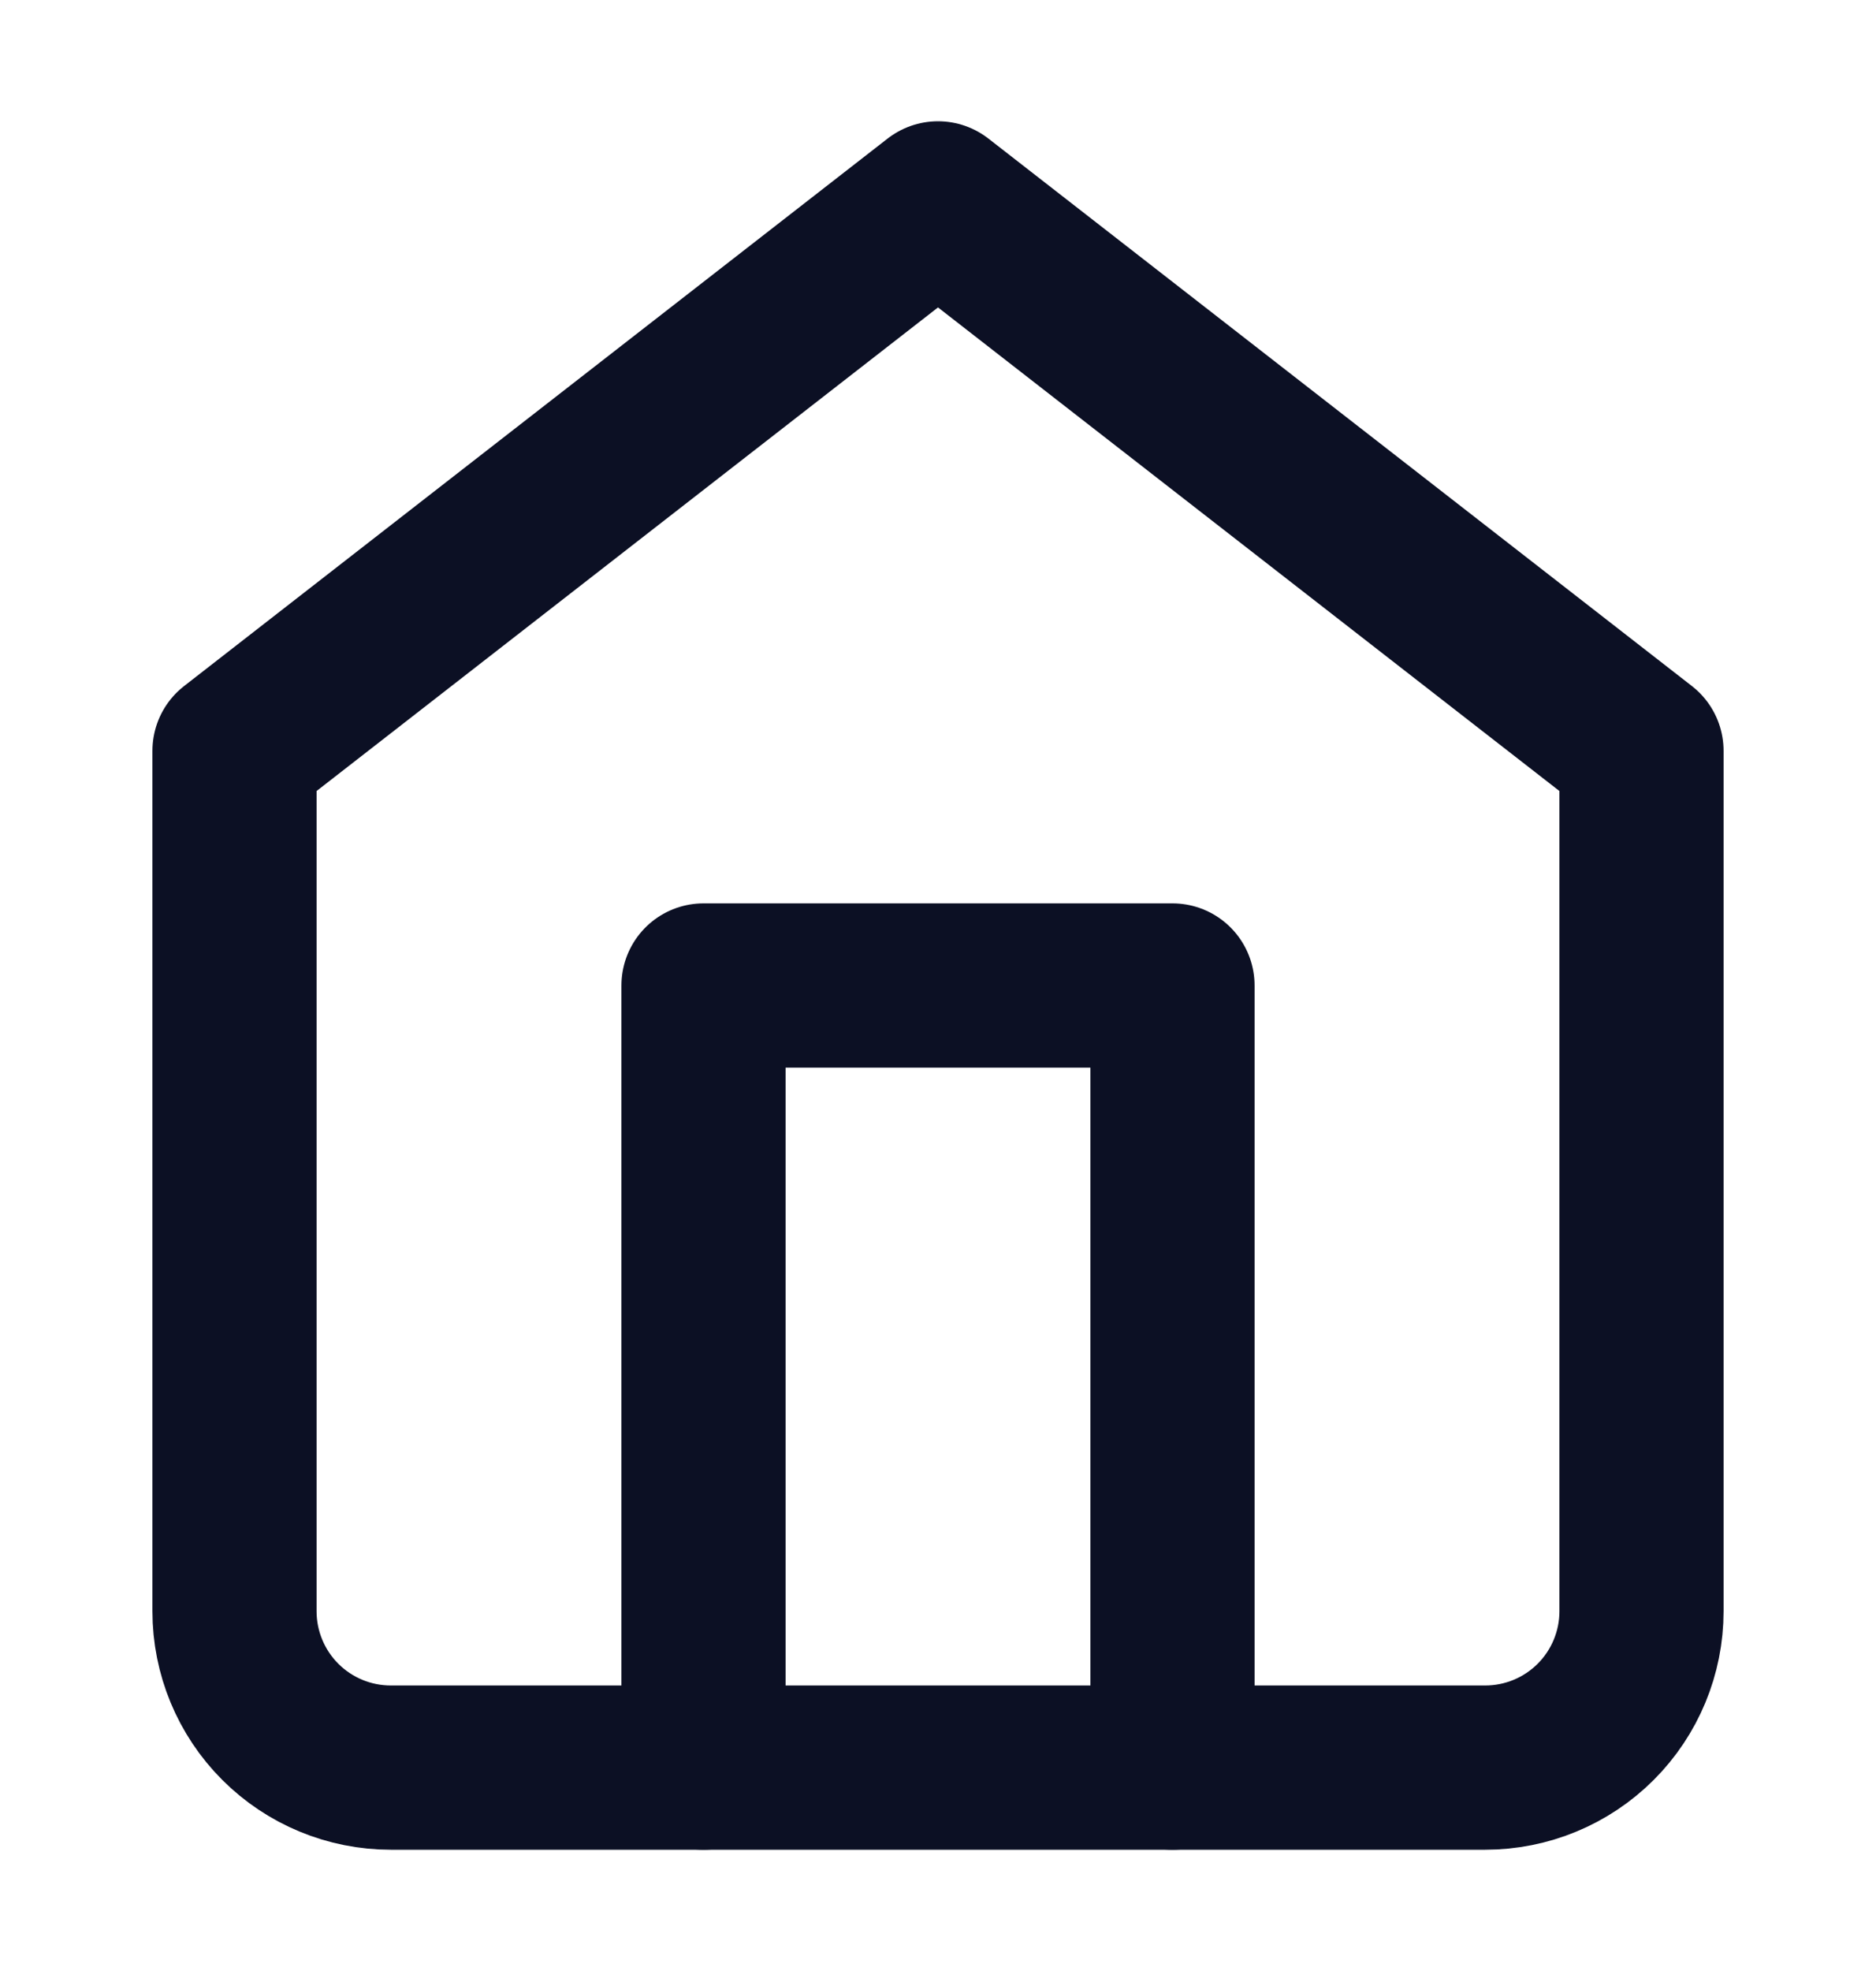 <svg width="20" height="21" viewBox="0 0 20 21" fill="none" xmlns="http://www.w3.org/2000/svg">
<path d="M2.5 8L10 2.167L17.5 8V17.167C17.5 17.609 17.324 18.033 17.012 18.345C16.699 18.658 16.275 18.833 15.833 18.833H4.167C3.725 18.833 3.301 18.658 2.988 18.345C2.676 18.033 2.5 17.609 2.5 17.167V8Z" stroke="#0C1024" stroke-width="1.75" stroke-linecap="round" stroke-linejoin="round"/>
<path d="M7.5 18.833V10.5H12.5V18.833" stroke="#0C1024" stroke-width="1.75" stroke-linecap="round" stroke-linejoin="round"/>
</svg>
